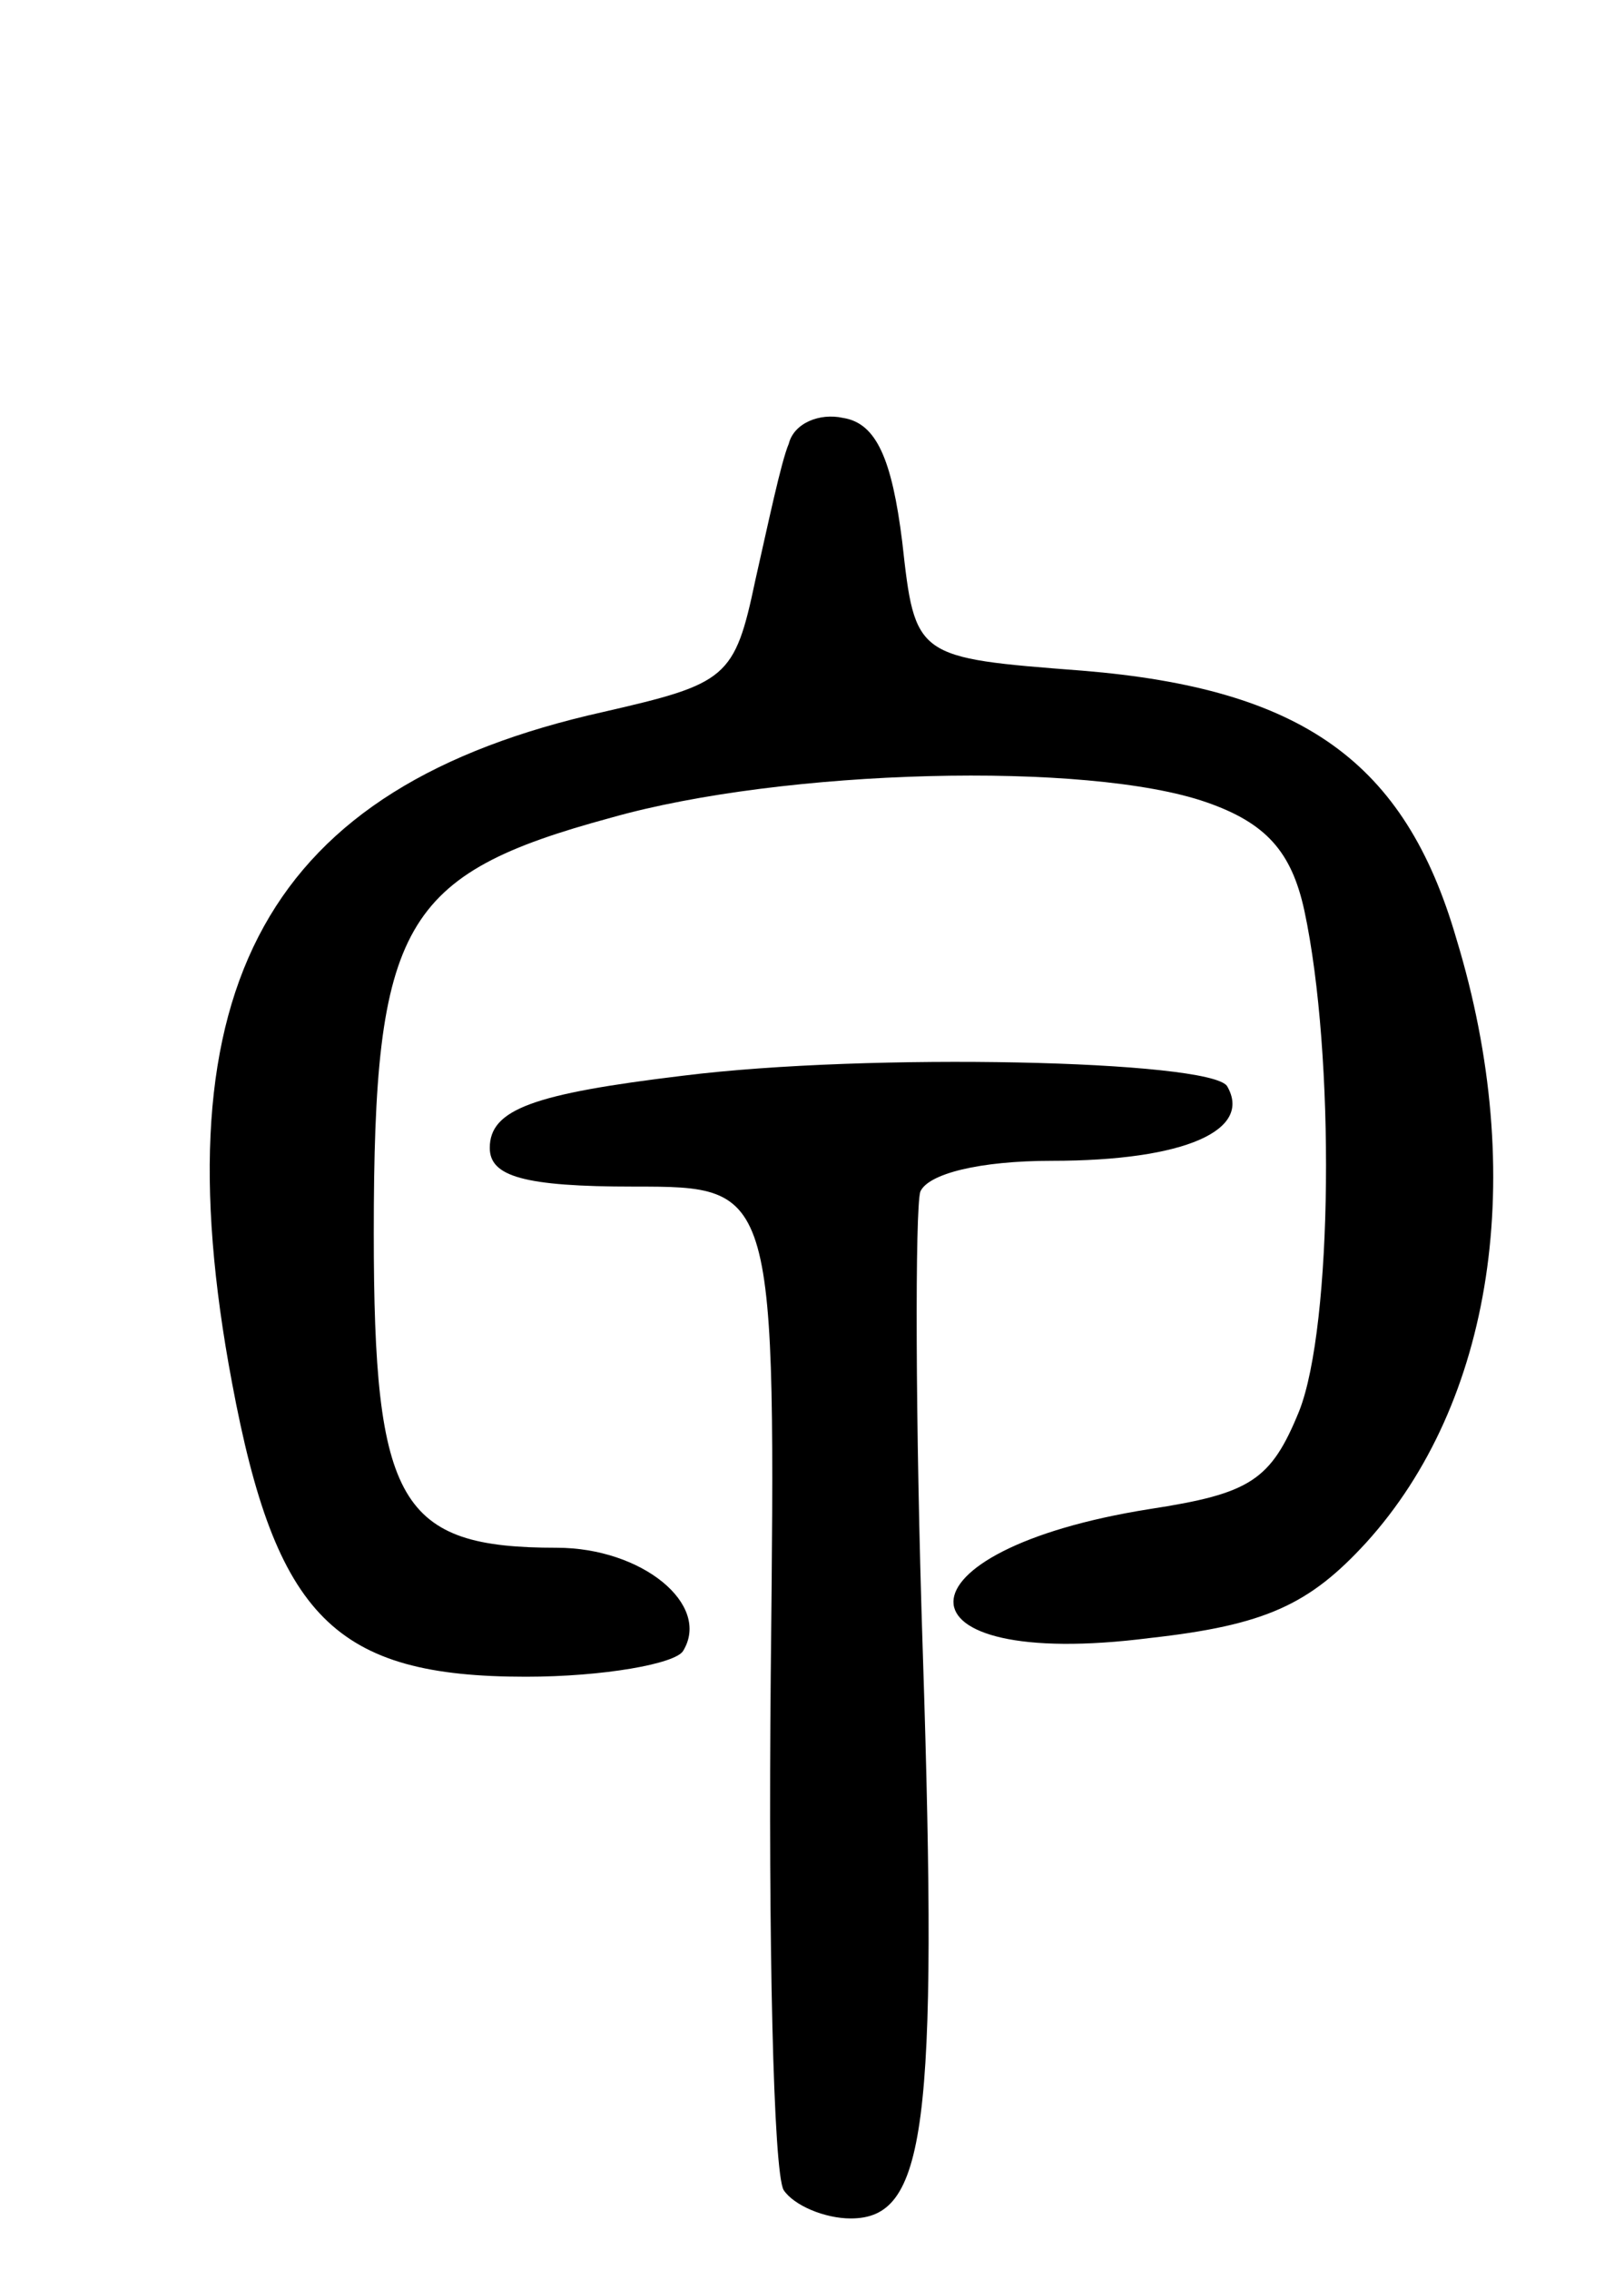 <svg version="1.0" xmlns="http://www.w3.org/2000/svg"
 width="63pt" height="88pt" viewBox="0 0 63 88"
 preserveAspectRatio="xMidYMid meet">
<g transform="translate(0,88) scale(0.1,-0.1)"
fill="#000000" stroke="none">
<path d="M306 708 c-3 -7 -8 -31 -13 -53 -8 -38 -11 -40 -59 -51 -130 -29
-173 -106 -144 -260 17 -91 40 -114 114 -114 30 0 58 5 61 10 11 18 -16 40
-49 40 -61 0 -71 17 -71 122 0 120 11 139 92 161 67 19 185 22 231 6 23 -8 33
-19 38 -42 12 -56 11 -161 -2 -194 -11 -27 -19 -32 -58 -38 -101 -16 -102 -63
0 -50 45 5 62 13 84 37 49 54 63 142 35 234 -20 69 -60 97 -145 104 -65 5 -65
5 -70 50 -4 32 -10 46 -23 48 -9 2 -19 -2 -21 -10z"/>
<path d="M265 463 c-58 -7 -75 -13 -75 -28 0 -11 13 -15 56 -15 55 0 55 0 53
-189 -1 -103 1 -193 5 -200 4 -6 16 -11 26 -11 29 0 34 34 28 219 -3 91 -3
172 -1 179 3 7 23 12 51 12 52 0 78 12 68 29 -7 10 -139 13 -211 4z"/>
</g>
</svg>
